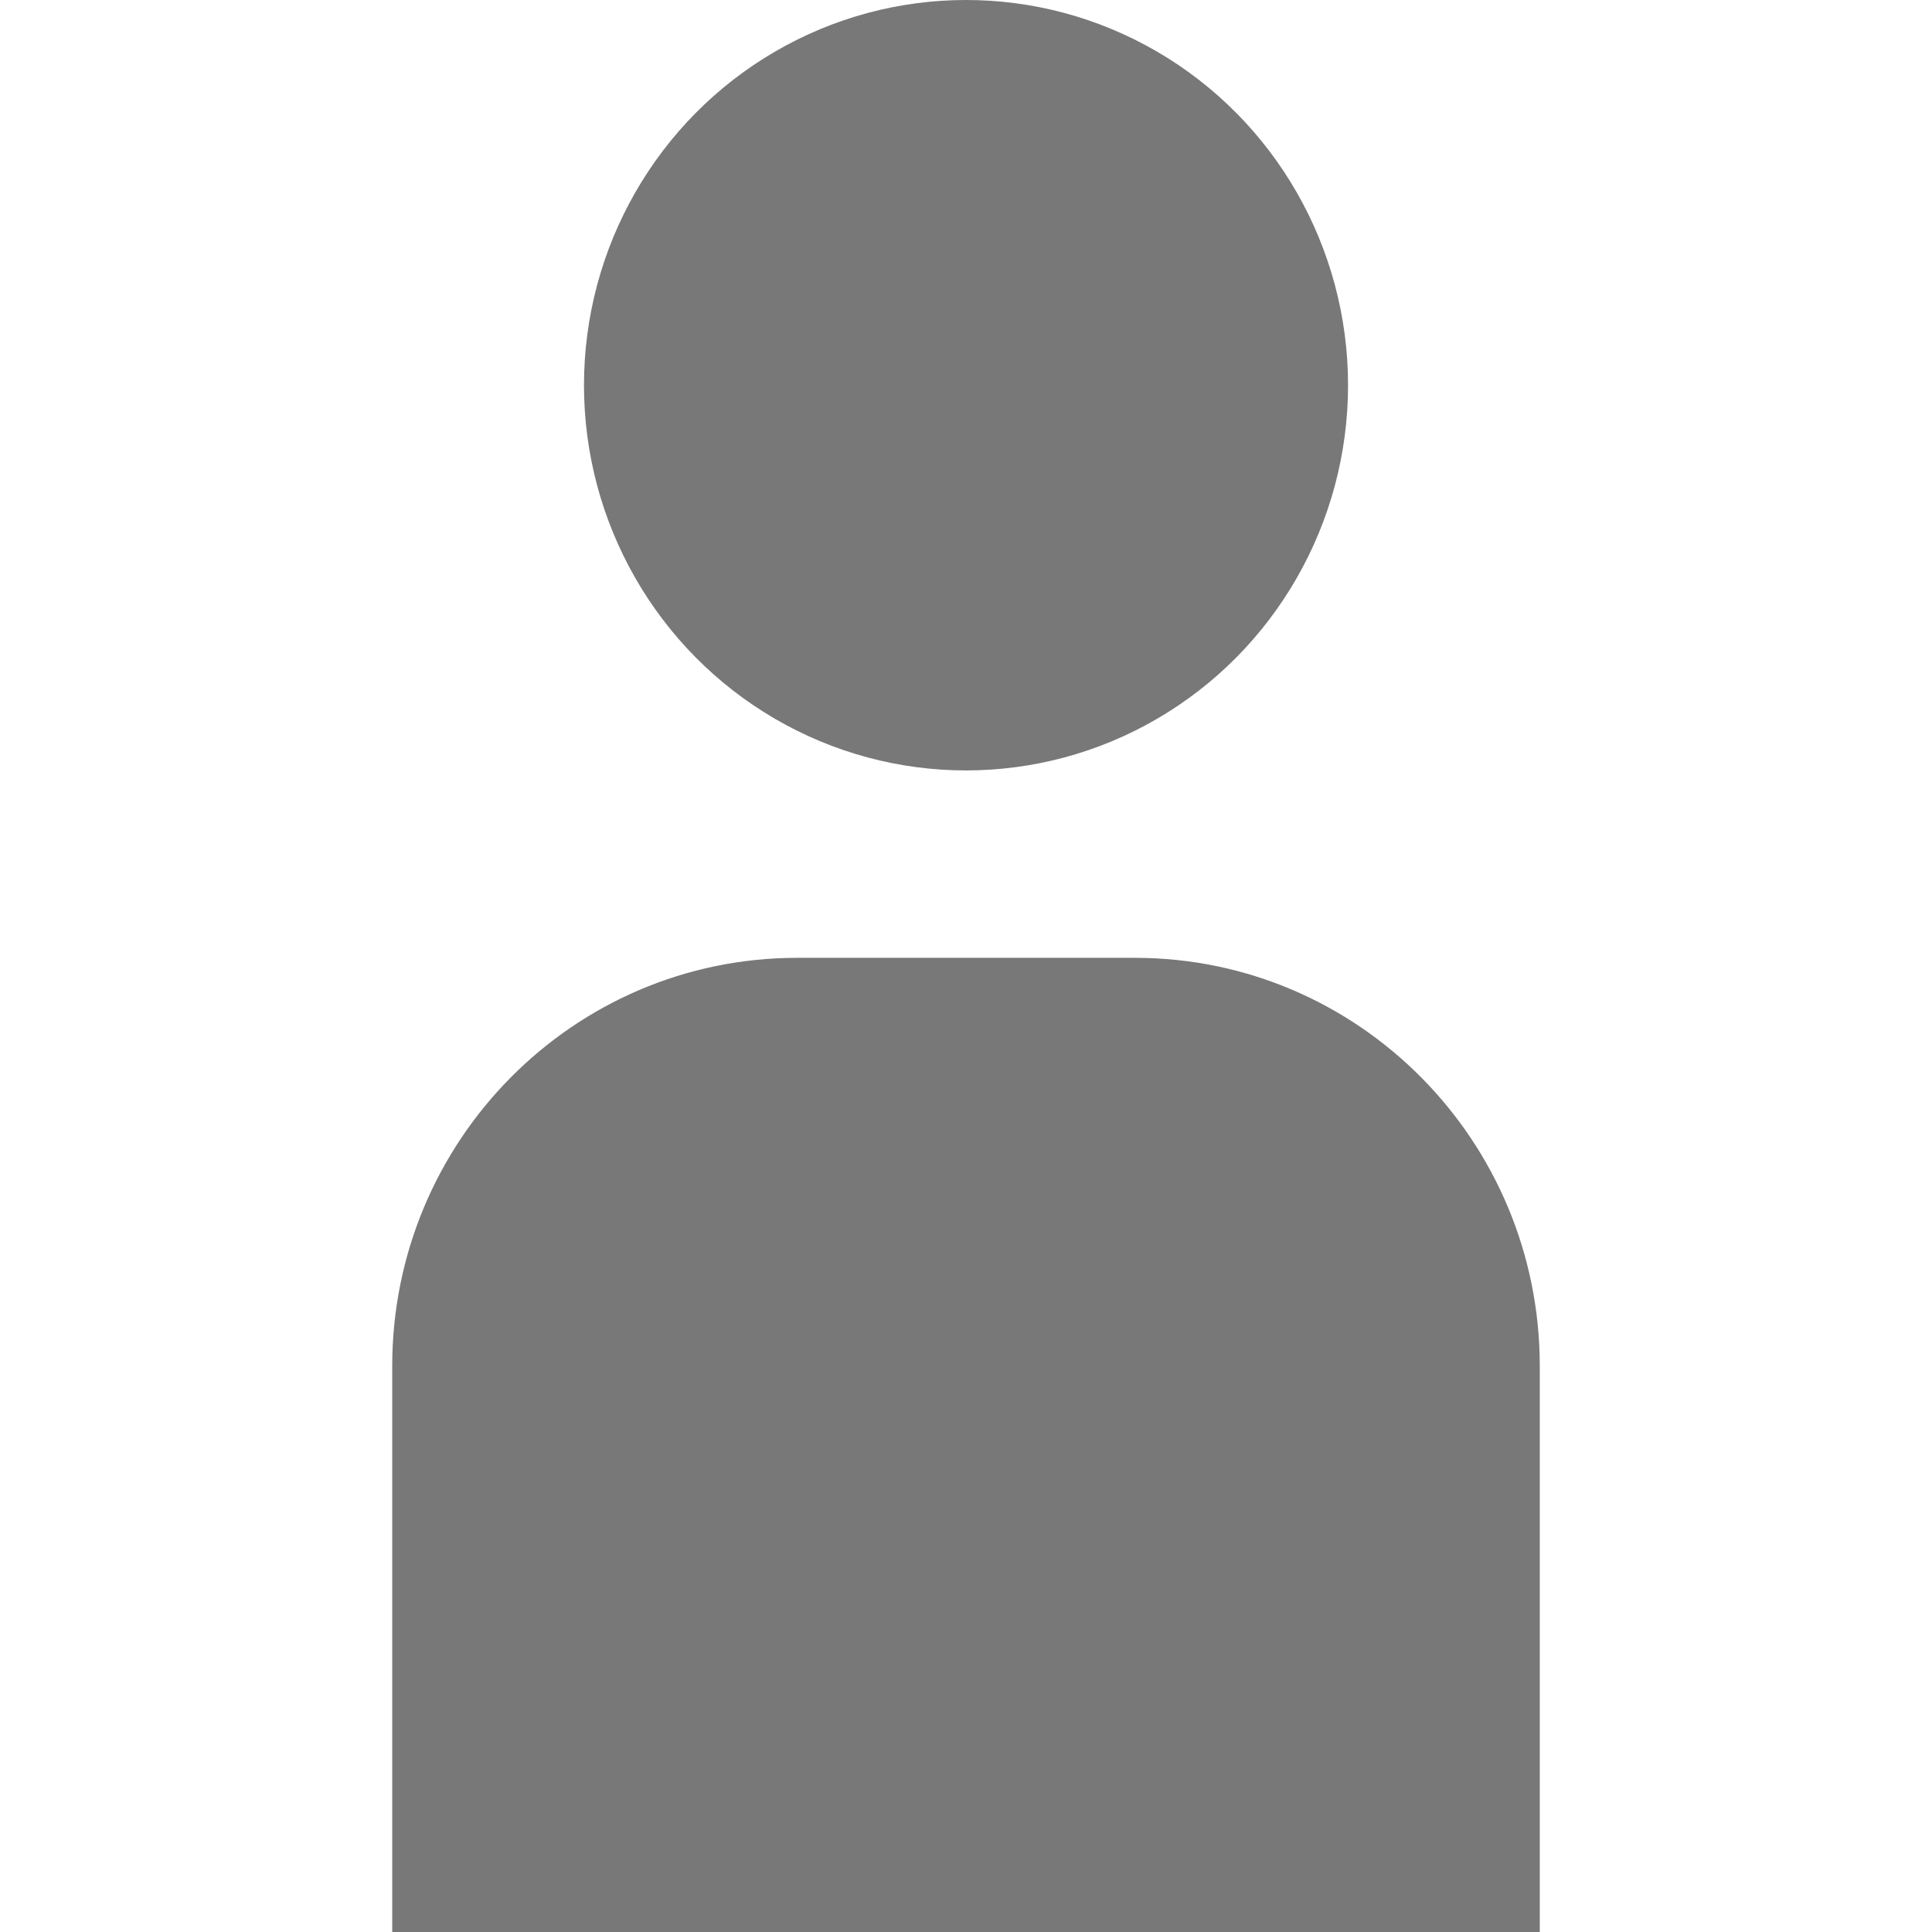 <?xml version="1.0" encoding="iso-8859-1"?>
<!-- Generator: Adobe Illustrator 18.1.1, SVG Export Plug-In . SVG Version: 6.00 Build 0)  -->
<svg version="1.1" id="Capa_1" xmlns="http://www.w3.org/2000/svg" xmlns:xlink="http://www.w3.org/1999/xlink" x="0px" y="0px"
	 viewBox="0 0 60.671 60.671" style="enable-background:new 0 0 60.671 60.671;" xml:space="preserve">
<g>
	<g>
		<ellipse style="fill:#787878;" cx="30.336" cy="12.097" rx="11.997" ry="12.097"/>
		<path style="fill:#787878;" d="M35.64,30.079H25.031c-7.021,0-12.714,5.739-12.714,12.821v17.771h36.037V42.9
			C48.354,35.818,42.661,30.079,35.64,30.079z"/>
	</g>
</g>
</svg>
